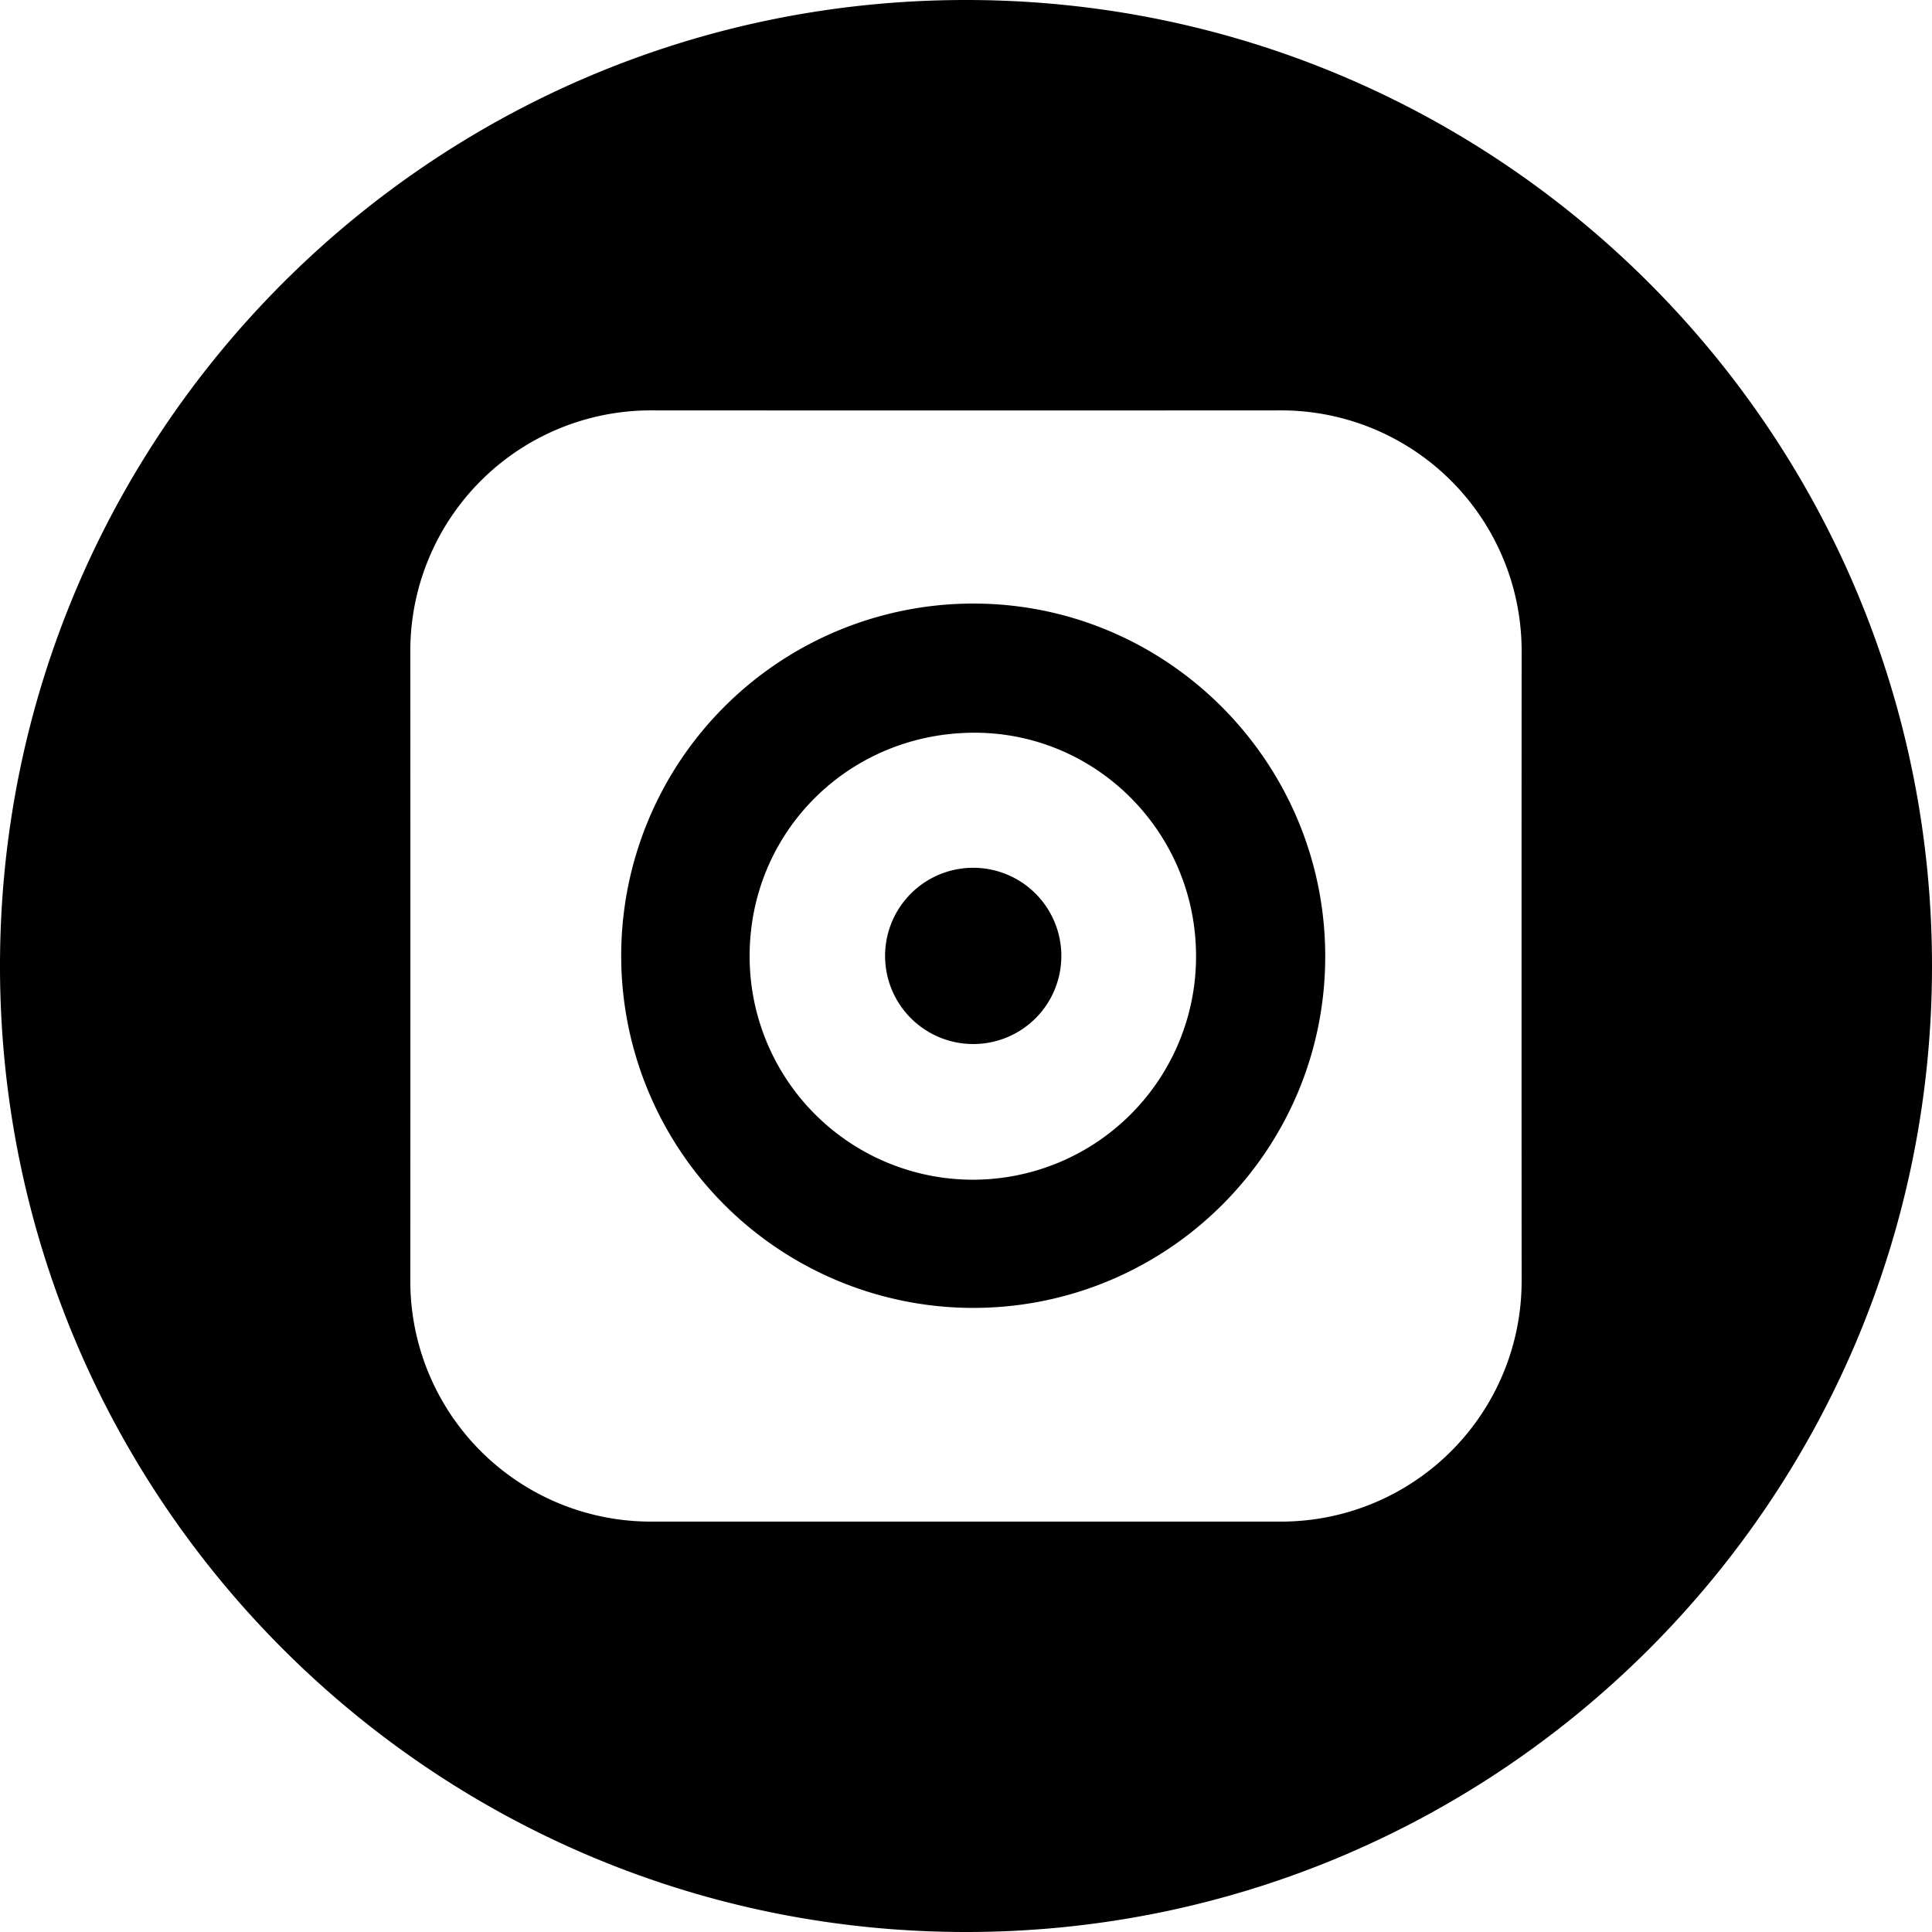 <svg xmlns="http://www.w3.org/2000/svg" viewBox="0 0 1024 1024"><title>toornamen icon (3)</title><g id="Layer_63" data-name="Layer 63"><path d="M512,0C229.21,0,0,229.25,0,512s229.21,512,512,512,512-229.25,512-512S794.75,0,512,0ZM679,806.48q-83.49,0-167,0t-167,0a127.5,127.5,0,0,1-127.53-127.6q.1-166.88,0-333.77a127.51,127.51,0,0,1,127.6-127.6q166.92.1,333.83,0a127.51,127.51,0,0,1,127.6,127.6q-.1,166.88,0,333.77A127.5,127.5,0,0,1,679,806.48Z"/><path d="M516.32,319.9a186.66,186.66,0,1,0-.82,373.32c103.14.09,186.78-83.19,186.9-186.1S619,320.12,516.32,319.9Zm-.82,305.37a118.38,118.38,0,0,1-118.18-118.7c.07-66,53-118.36,119.47-118.21,64.74.15,117.19,53.21,117.14,118.52A118.28,118.28,0,0,1,515.5,625.27Z"/><path d="M515.7,553.36a46.71,46.71,0,1,1,46.83-46.7A46.64,46.64,0,0,1,515.7,553.36Z"/></g></svg>